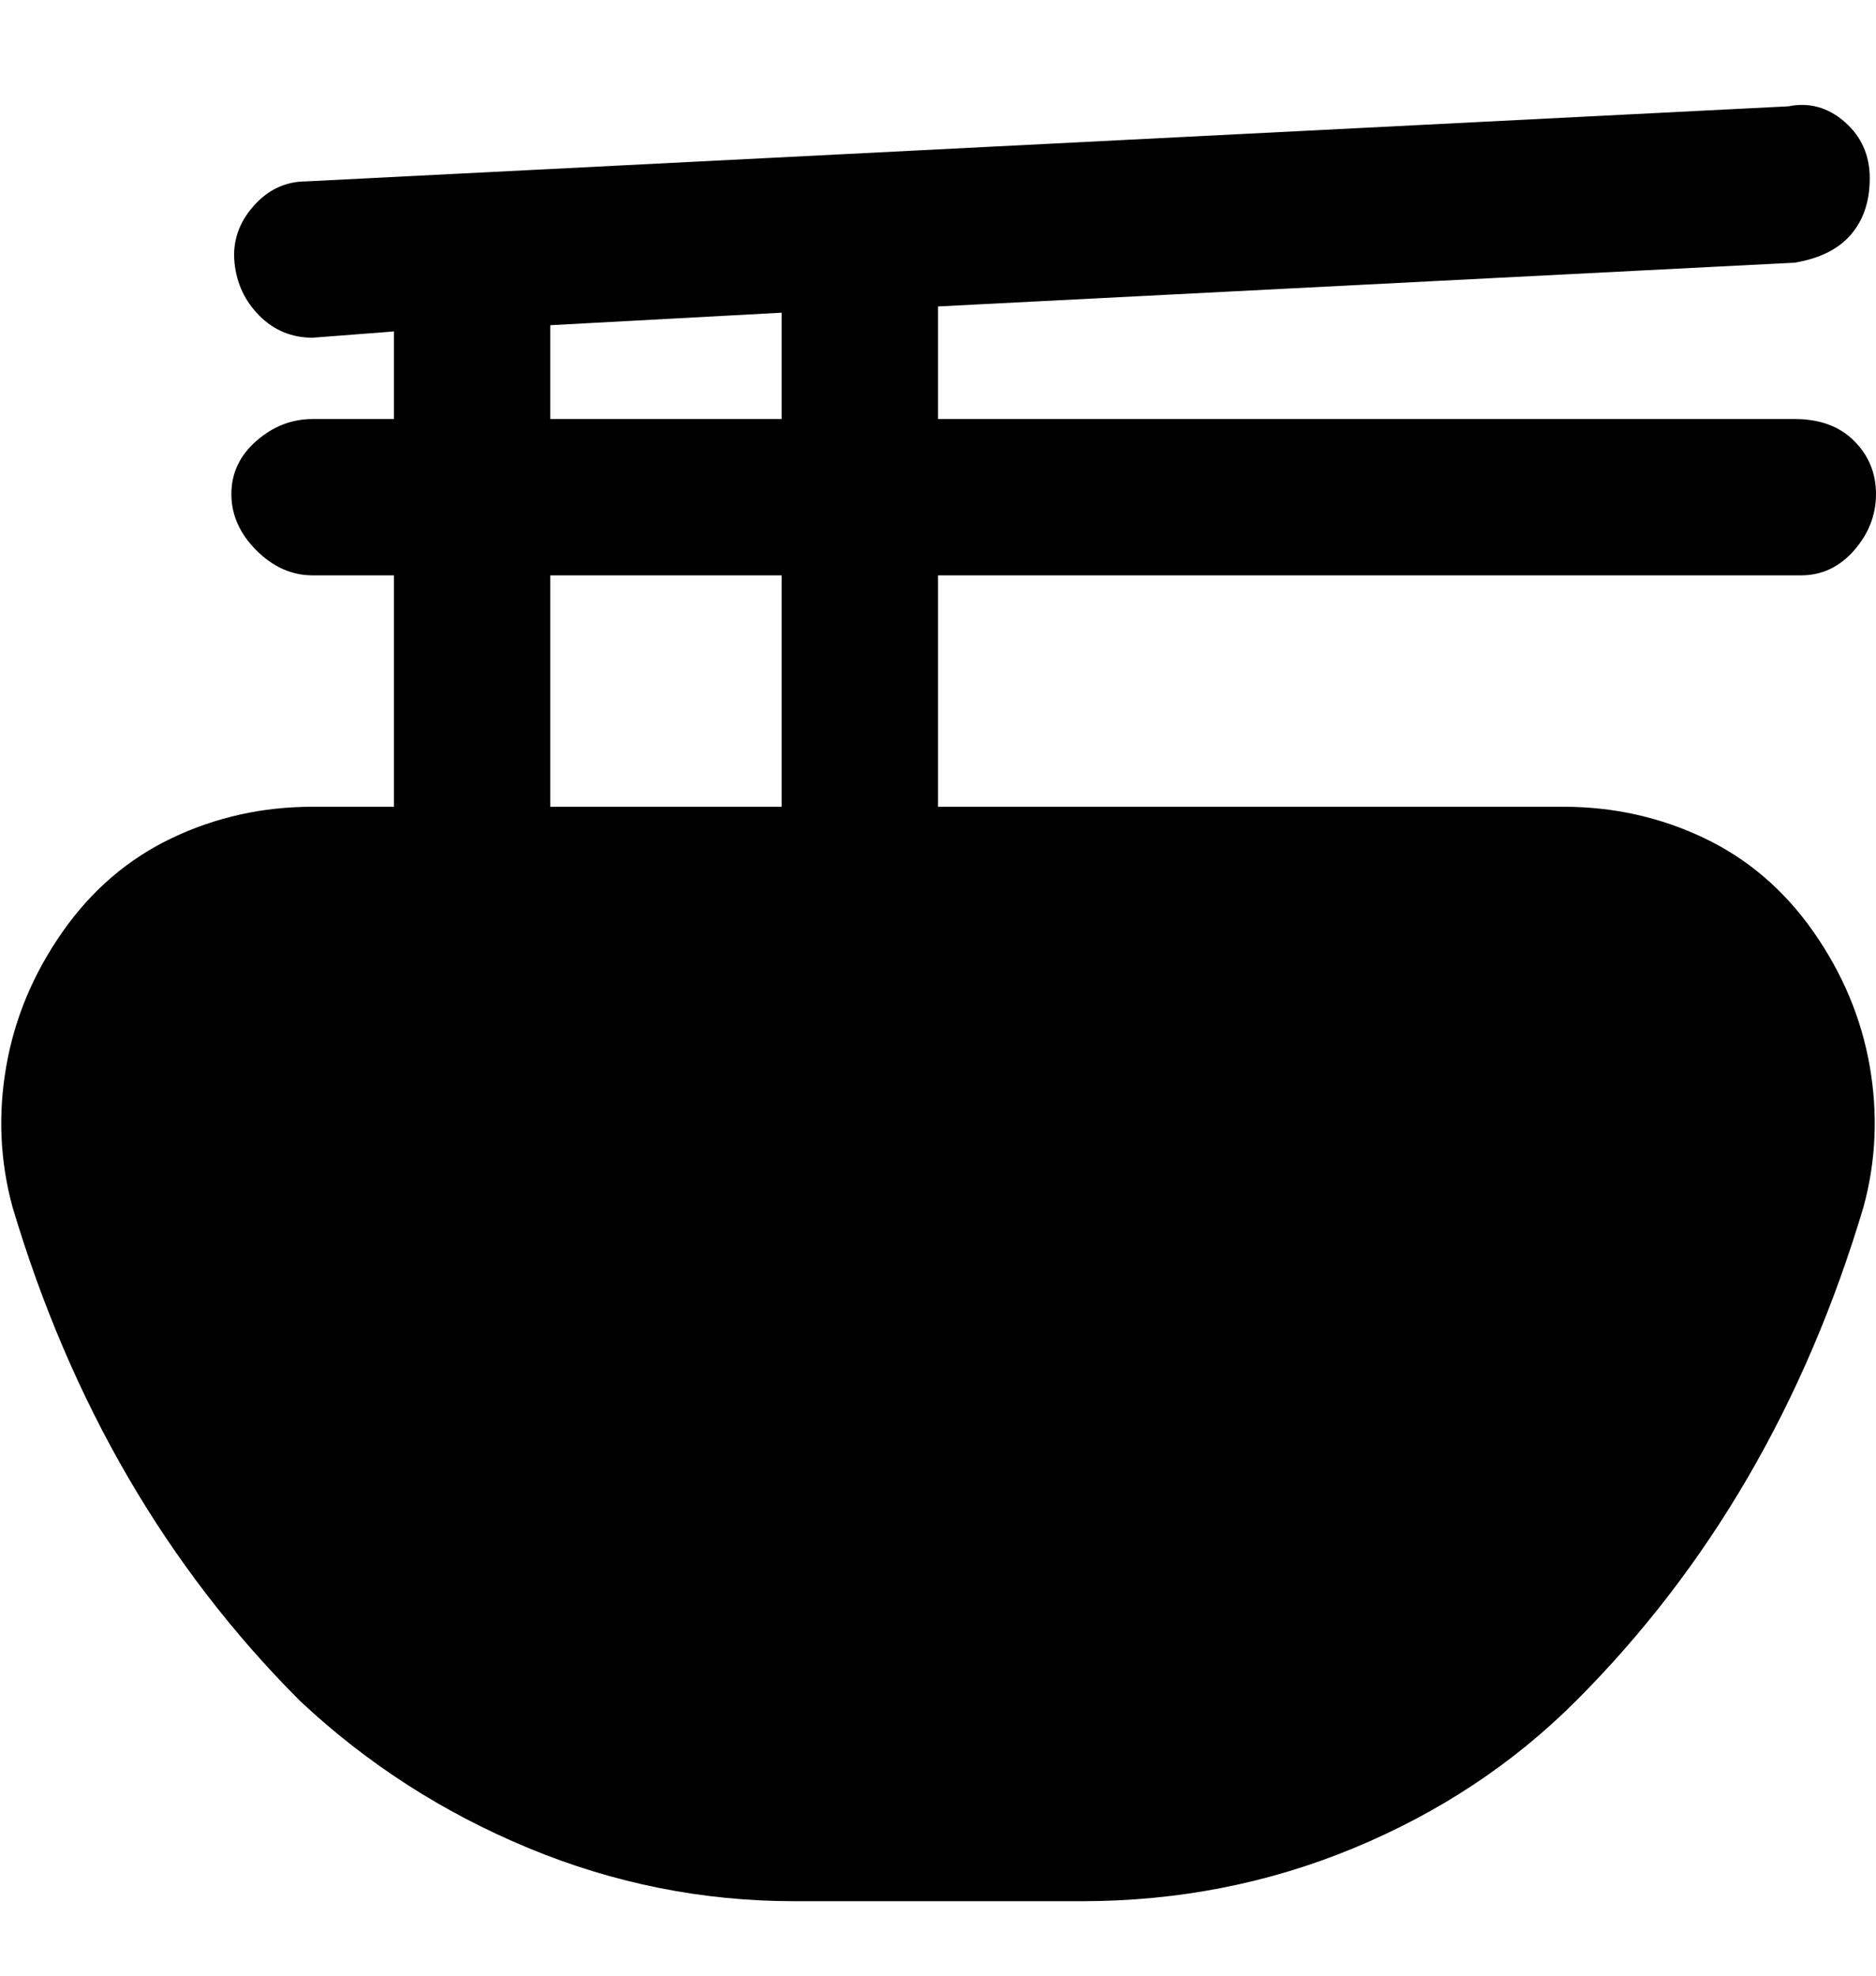 <svg viewBox="0 0 300 316" xmlns="http://www.w3.org/2000/svg"><path d="M290 149q-7-10-17.5-15t-22.5-5H150V92h138q5 0 8.5-4t3.5-9q0-5-3.5-8.5T287 67H150V49l137-7q6-1 9-4.5t3-9q0-5.5-4-9t-9-2.5L49 29q-5 0-8.5 4t-3 9q.5 5 4 8.5T50 54l13-1v14H50q-5 0-9 3.5T37 79q0 5 4 9t9 4h13v37H50q-12 0-22.5 5T10 149q-7 10-9 21.5T2 193q14 47 46 79 16 15 36.5 23.5T127 304h46q23 0 43.5-8.5T252 272q32-32 46-79 3-11 1-22.5t-9-21.5zM88 52l37-2v17H88V52zm0 40h37v37H88V92z"/></svg>